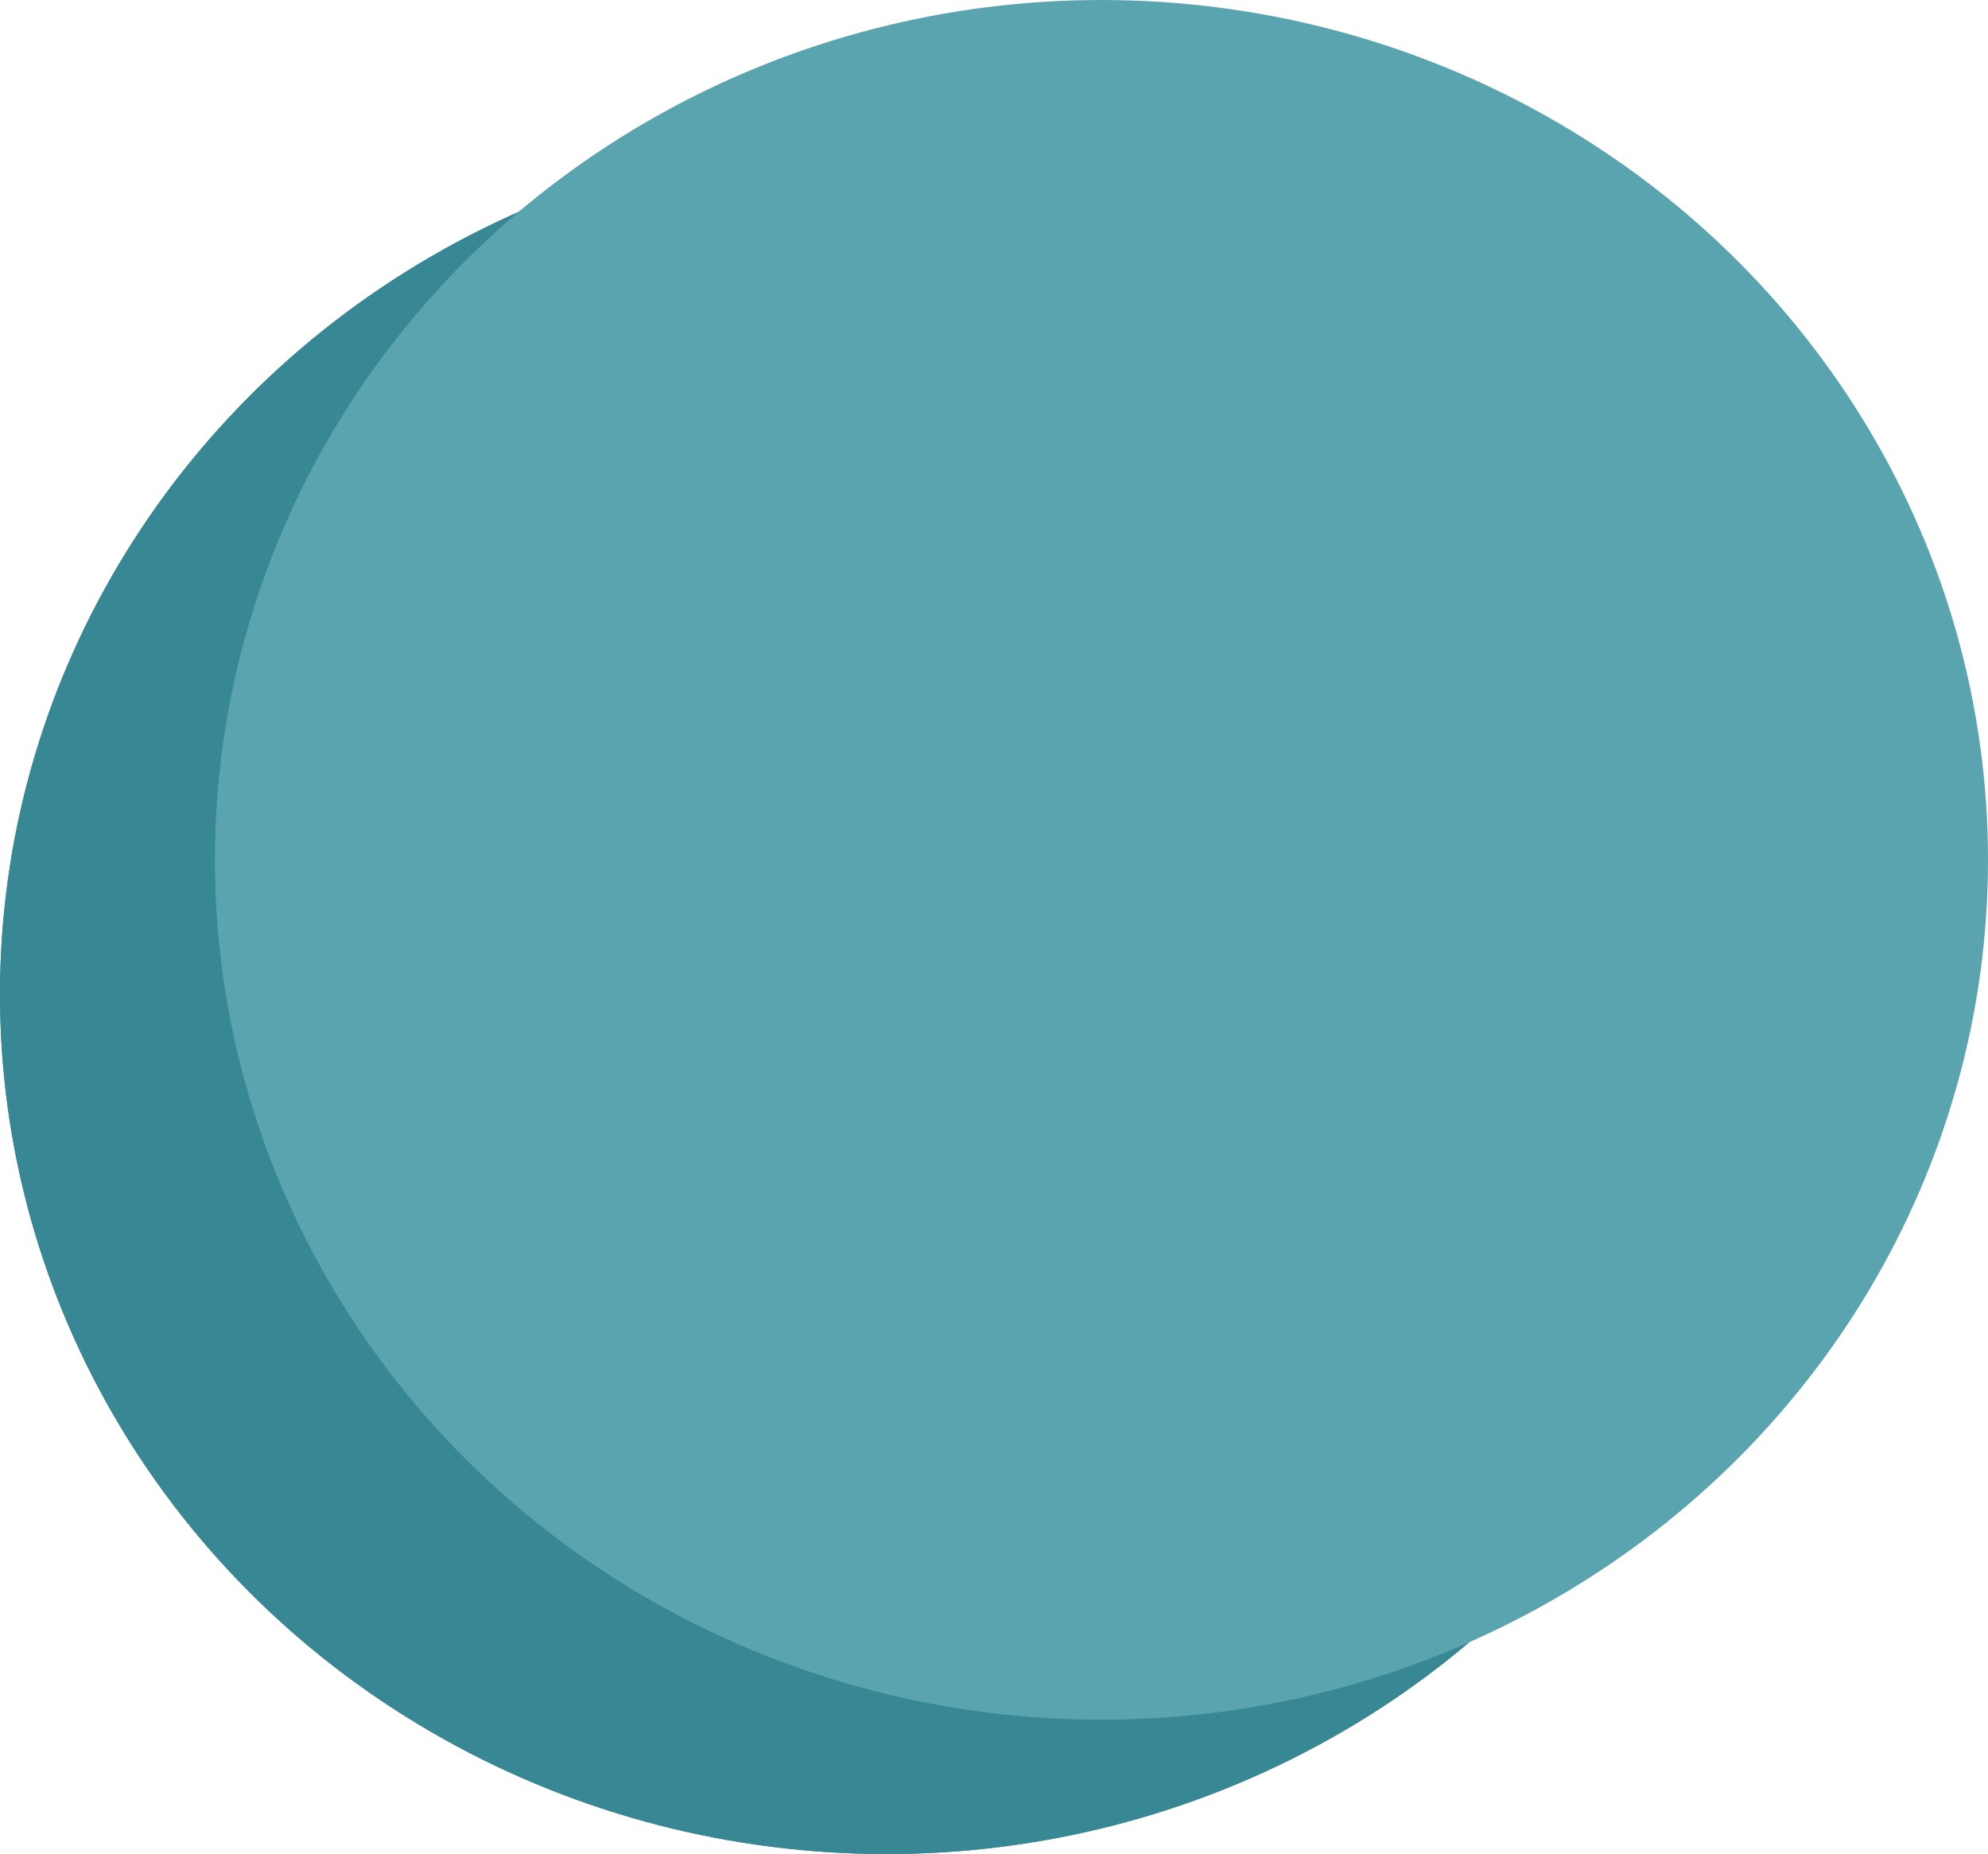 <svg width="74" height="69" viewBox="0 0 74 69" fill="none" xmlns="http://www.w3.org/2000/svg">
<ellipse cx="33" cy="37" rx="33" ry="32" fill="#388794"/>
<ellipse cx="33" cy="37" rx="33" ry="32" fill="#388794"/>
<ellipse cx="41" cy="32" rx="33" ry="32" fill="#5AA4B0"/>
</svg>
